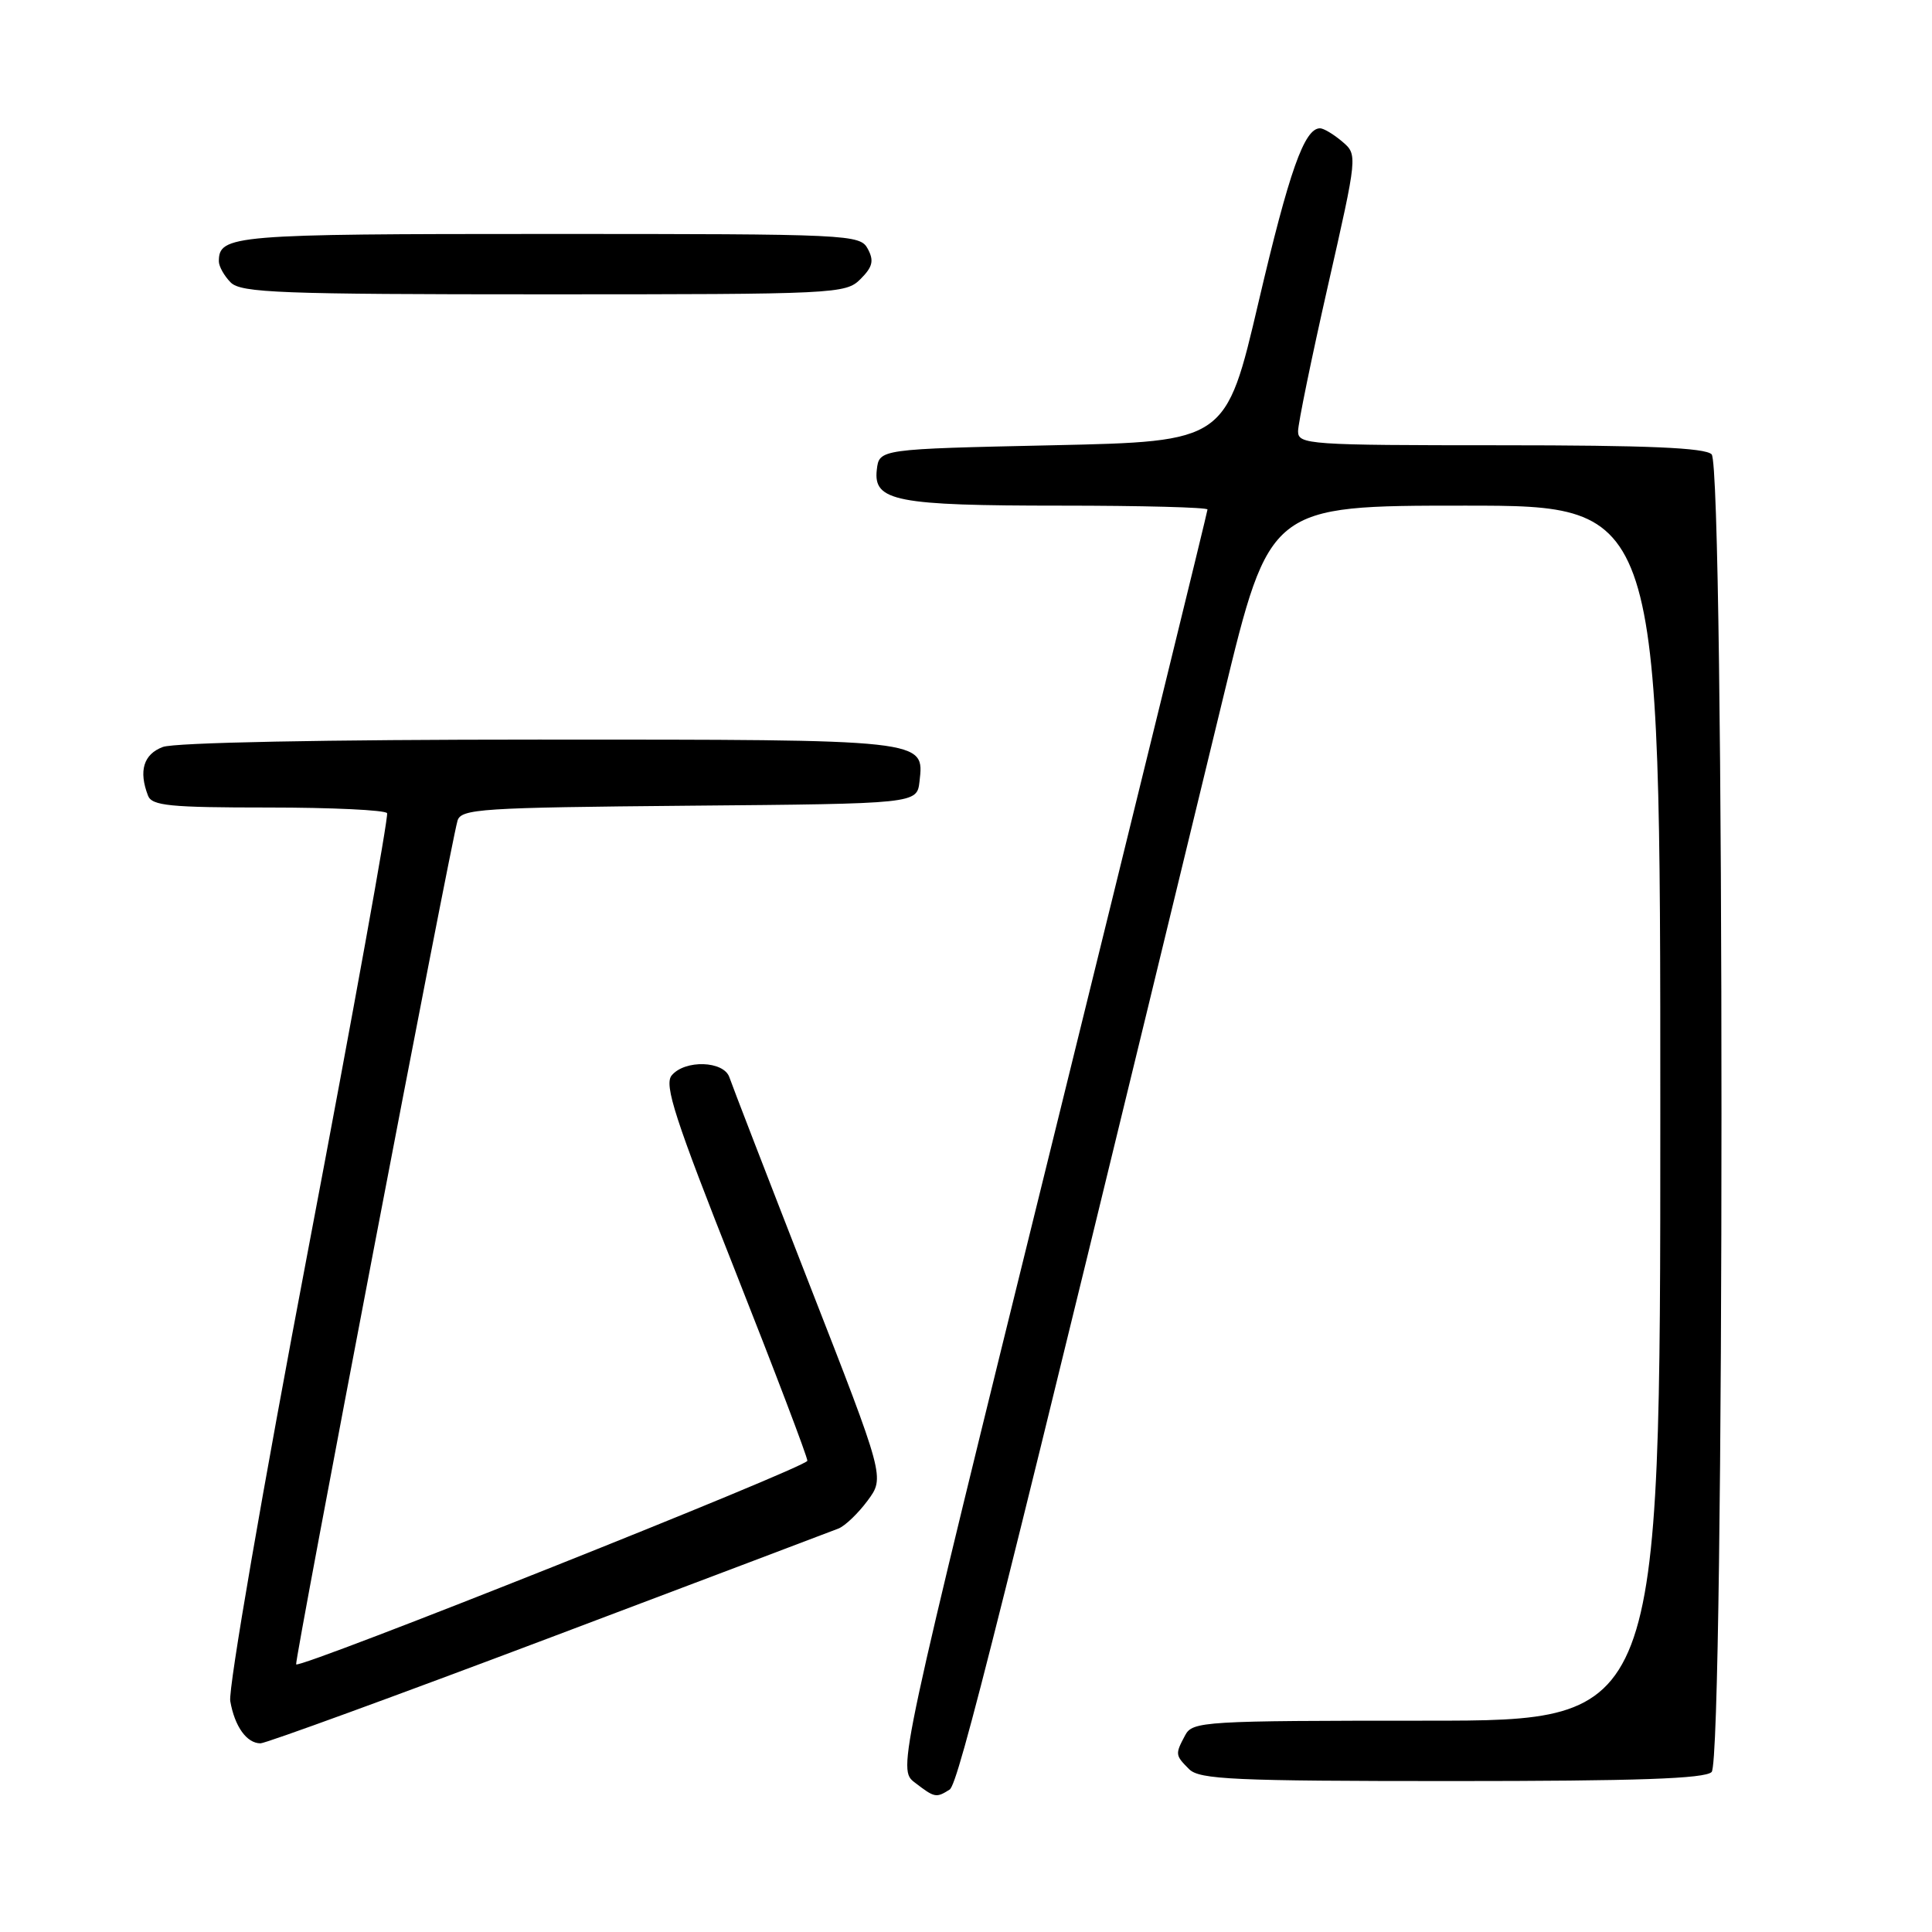 <?xml version="1.0" encoding="UTF-8" standalone="no"?>
<!DOCTYPE svg PUBLIC "-//W3C//DTD SVG 1.1//EN" "http://www.w3.org/Graphics/SVG/1.1/DTD/svg11.dtd" >
<svg xmlns="http://www.w3.org/2000/svg" xmlns:xlink="http://www.w3.org/1999/xlink" version="1.1" viewBox="0 0 256 256">
 <g >
 <path fill="currentColor"
d=" M 125.83 237.13 C 127.01 236.38 132.37 214.96 162.12 92.25 C 168.24 67.00 168.24 67.00 194.12 67.00 C 220.00 67.00 220.00 67.00 220.00 147.50 C 220.00 228.00 220.00 228.00 189.04 228.00 C 159.44 228.00 158.02 228.09 157.04 229.93 C 155.70 232.44 155.71 232.57 157.57 234.43 C 158.94 235.79 163.50 236.00 192.37 236.00 C 216.88 236.00 225.91 235.69 226.80 234.80 C 228.54 233.06 228.54 61.94 226.80 60.20 C 225.93 59.33 218.31 59.00 198.80 59.00 C 173.39 59.00 172.00 58.90 172.00 57.15 C 172.00 56.13 173.78 47.47 175.95 37.90 C 179.90 20.50 179.90 20.50 177.84 18.75 C 176.71 17.79 175.39 17.00 174.91 17.00 C 172.83 17.00 170.83 22.67 166.77 40.00 C 162.44 58.50 162.44 58.50 139.47 59.00 C 116.50 59.50 116.50 59.50 116.18 62.25 C 115.70 66.41 118.71 67.00 140.57 67.00 C 151.25 67.00 160.00 67.23 160.00 67.51 C 160.00 67.79 150.76 105.47 139.47 151.23 C 118.93 234.44 118.93 234.44 121.22 236.20 C 123.85 238.22 124.04 238.26 125.83 237.13 Z  M 72.64 217.09 C 92.92 209.43 110.22 202.89 111.10 202.54 C 111.98 202.19 113.72 200.52 114.97 198.83 C 117.24 195.76 117.24 195.76 107.23 170.13 C 101.73 156.03 96.97 143.71 96.65 142.75 C 95.91 140.55 90.75 140.39 89.00 142.50 C 87.97 143.74 89.45 148.28 97.38 168.31 C 102.67 181.69 106.99 193.05 106.98 193.56 C 106.95 194.40 39.89 221.11 39.24 220.54 C 38.97 220.30 59.71 111.85 60.62 108.76 C 61.08 107.17 63.66 107.01 91.31 106.76 C 121.50 106.50 121.50 106.50 121.84 103.55 C 122.47 97.95 122.96 98.00 71.37 98.00 C 43.10 98.00 23.10 98.39 21.57 98.98 C 19.02 99.94 18.35 102.15 19.61 105.42 C 20.12 106.77 22.49 107.00 35.55 107.00 C 43.98 107.00 51.06 107.34 51.29 107.75 C 51.51 108.16 46.81 134.15 40.85 165.50 C 34.81 197.24 30.23 223.79 30.51 225.40 C 31.09 228.76 32.69 231.00 34.52 231.00 C 35.22 231.00 52.37 224.74 72.64 217.09 Z  M 114.02 36.98 C 115.63 35.37 115.83 34.55 114.99 32.98 C 113.96 31.06 112.75 31.00 72.66 31.00 C 30.81 31.00 29.00 31.15 29.00 34.63 C 29.00 35.30 29.71 36.56 30.57 37.43 C 31.95 38.80 37.11 39.00 72.07 39.00 C 110.82 39.00 112.06 38.94 114.02 36.98 Z "/>
</g>
</svg>